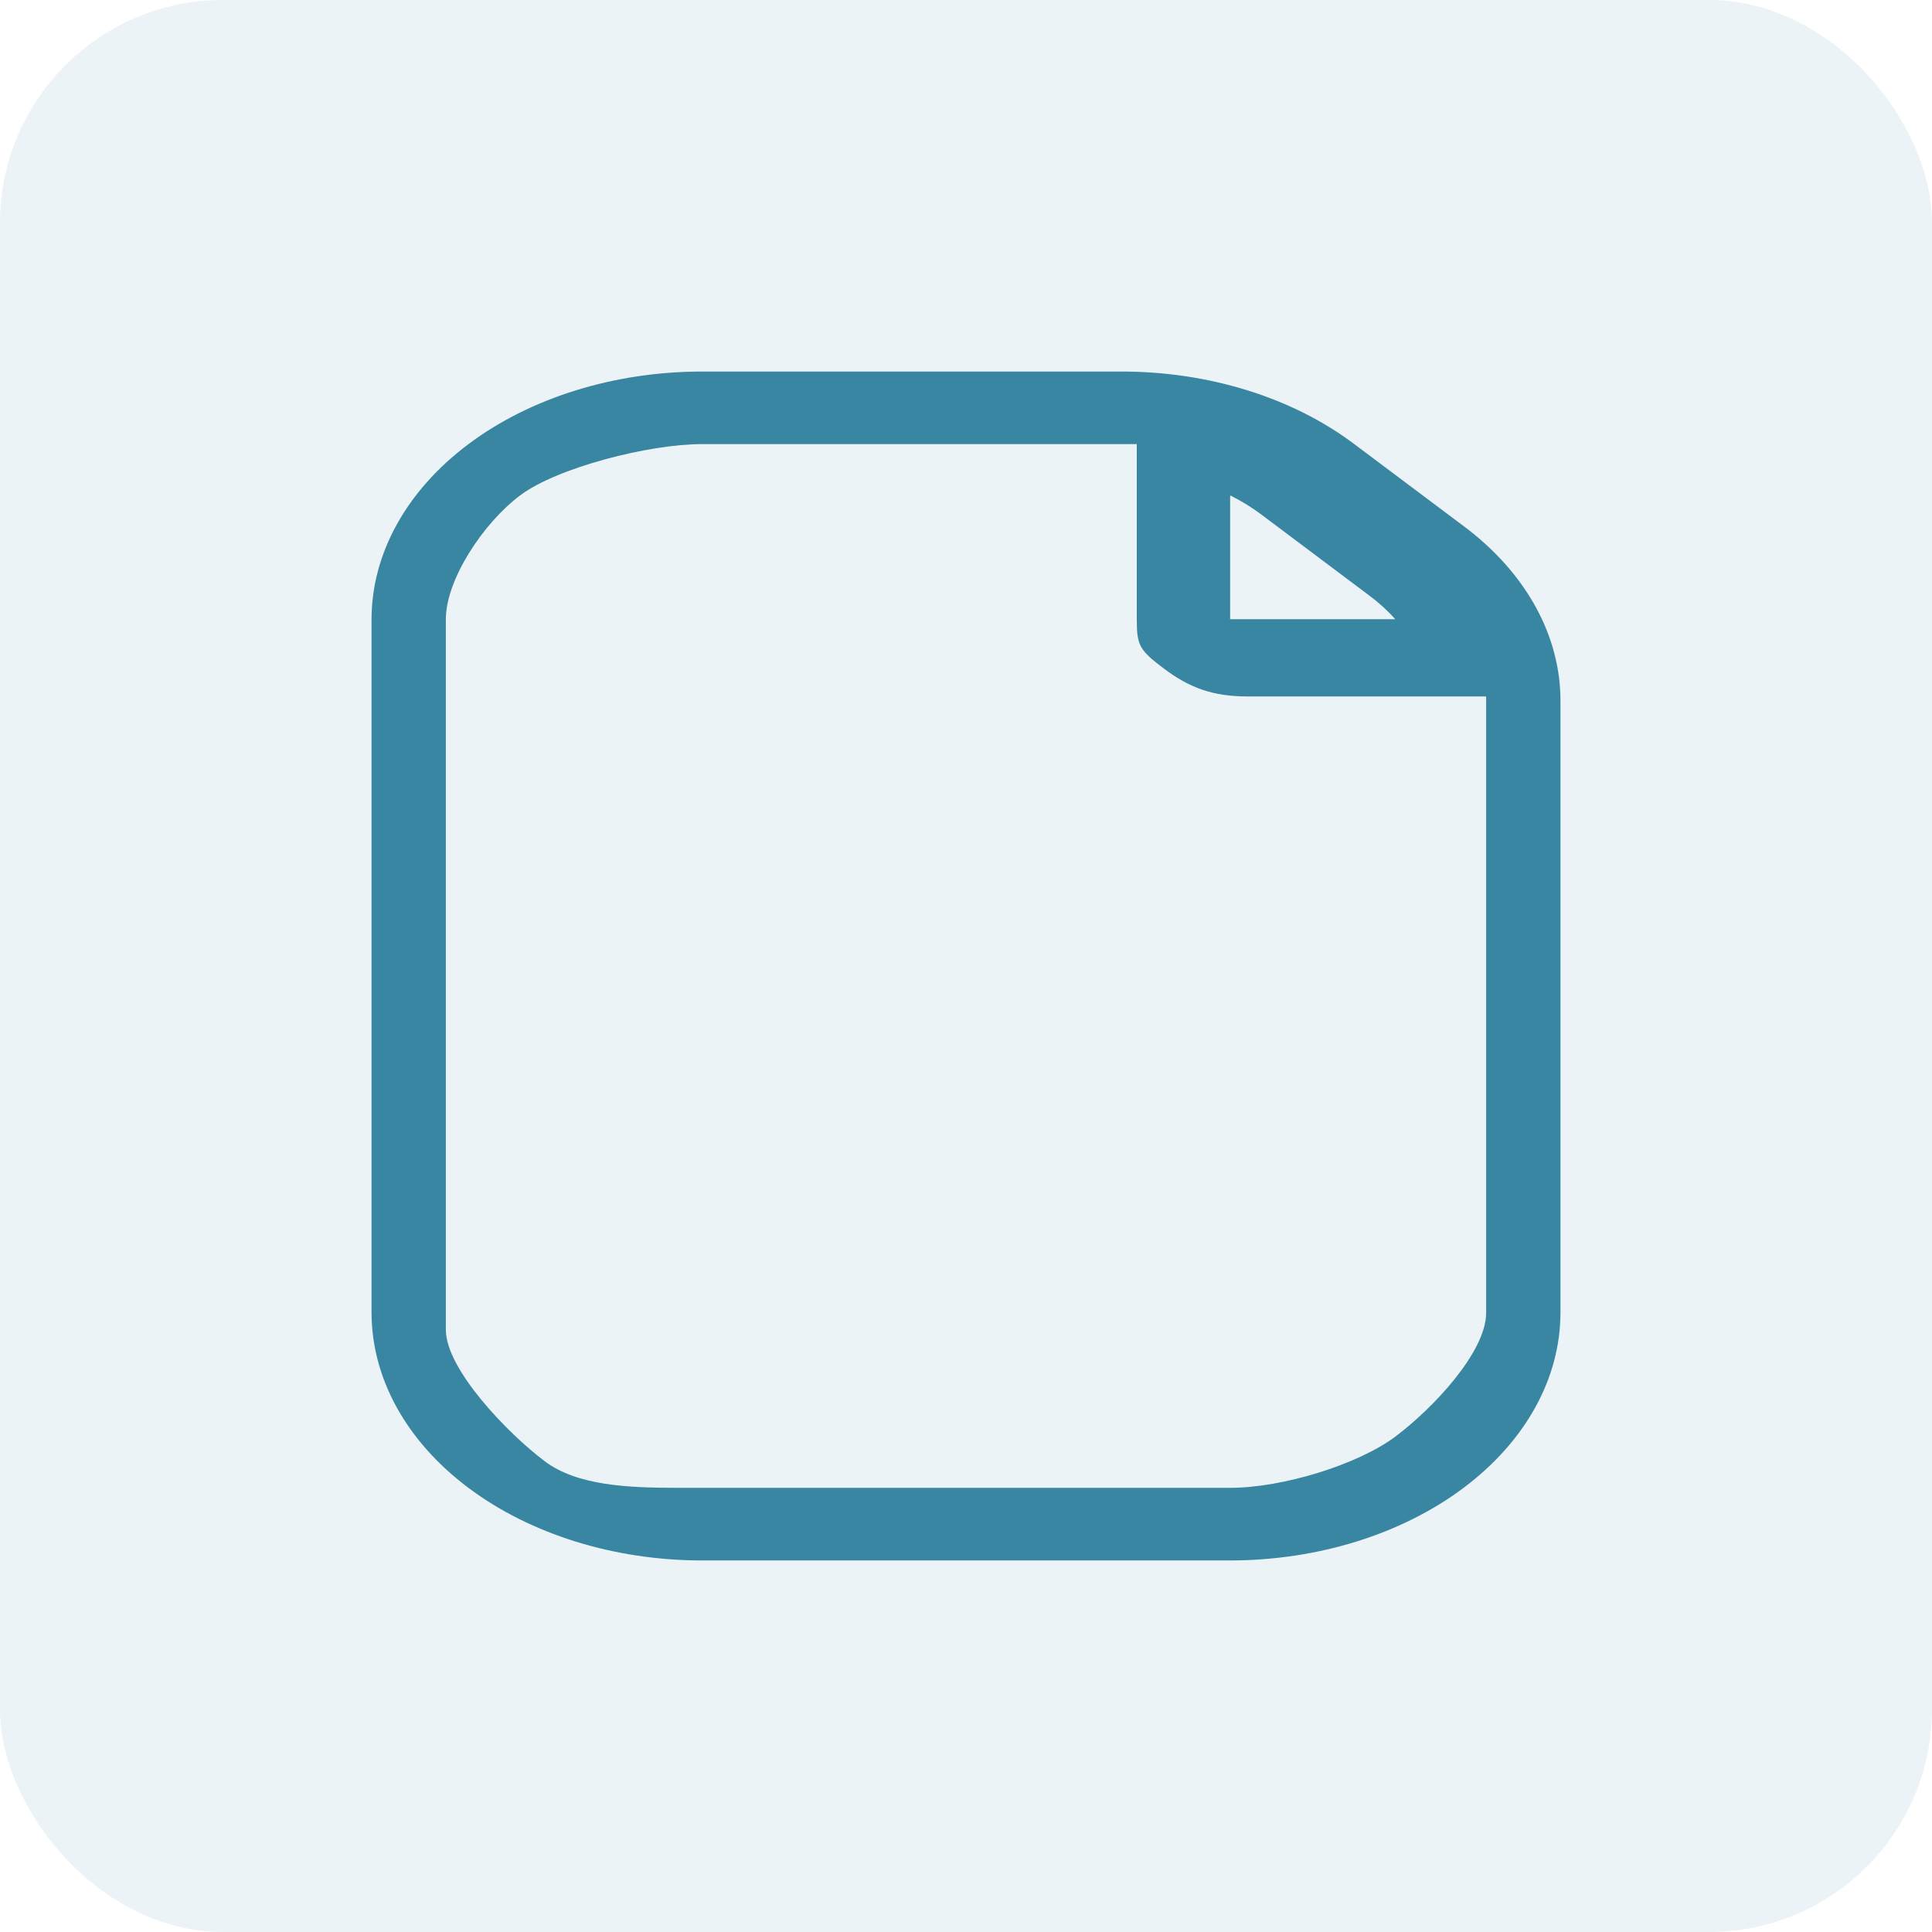<svg width="104" height="104" viewBox="0 0 104 104" fill="none" xmlns="http://www.w3.org/2000/svg">
<rect width="104" height="104" rx="12" fill="#3986A3" fill-opacity="0.1"/>
<g clip-path="url(#clip0_16366_27999)">
<path d="M60.331 20C62.667 19.996 64.981 20.338 67.139 21.009C69.297 21.679 71.256 22.665 72.903 23.907L78.791 28.322C80.447 29.558 81.76 31.028 82.654 32.647C83.548 34.265 84.006 36 84 37.752V70.667C83.994 74.202 82.12 77.59 78.787 80.09C75.454 82.59 70.935 83.996 66.222 84H37.777C33.064 83.996 28.546 82.589 25.213 80.09C21.88 77.59 20.006 74.202 20 70.667V33.333C20.006 29.798 21.88 26.41 25.213 23.91C28.546 21.411 33.064 20.004 37.777 20H60.331ZM37.777 23.906C34.948 23.906 30 25.166 28 26.666C26 28.166 24 31.211 24 33.333V71.584C24 73.706 27.333 77.166 29.333 78.666C31.083 79.979 33.822 80.084 36.375 80.09H66.222C69.051 80.09 73.111 78.833 75.111 77.333C77.112 75.833 80 72.788 80 70.666V37.489H67.139C65.253 37.489 64 37 62.667 36C61.333 35 61.193 34.748 61.193 33.333V23.906H37.777ZM66.219 33.333H75.107C74.713 32.888 74.26 32.472 73.757 32.094L67.872 27.678C67.367 27.301 66.813 26.962 66.219 26.667V33.333Z" fill="#3986A3"/>
<mask id="path-3-inside-1_16366_27999" fill="white">
<path d="M38.047 38.09H48.139H38.047Z"/>
</mask>
<path d="M38.047 35.59C36.666 35.59 35.547 36.709 35.547 38.09C35.547 39.471 36.666 40.59 38.047 40.59V38.09V35.59ZM48.139 40.59C49.519 40.59 50.639 39.471 50.639 38.09C50.639 36.709 49.519 35.59 48.139 35.59V38.09V40.59ZM38.047 38.09V40.59H48.139V38.09V35.59H38.047V38.09Z" fill="#3986A3" mask="url(#path-3-inside-1_16366_27999)"/>
<mask id="path-5-inside-2_16366_27999" fill="white">
<path d="M38.047 51.5H64.956H38.047Z"/>
</mask>
<path d="M38.047 49C36.666 49 35.547 50.119 35.547 51.5C35.547 52.881 36.666 54 38.047 54V51.5V49ZM64.956 54C66.337 54 67.456 52.881 67.456 51.5C67.456 50.119 66.337 49 64.956 49V51.5V54ZM38.047 51.5V54H64.956V51.5V49H38.047V51.5Z" fill="#3986A3" mask="url(#path-5-inside-2_16366_27999)"/>
<mask id="path-7-inside-3_16366_27999" fill="white">
<path d="M38.047 64.912H51.502H64.956"/>
</mask>
<path d="M38.047 62.412C36.666 62.412 35.547 63.531 35.547 64.912C35.547 66.293 36.666 67.412 38.047 67.412V64.912V62.412ZM64.956 67.412C66.337 67.412 67.456 66.293 67.456 64.912C67.456 63.531 66.337 62.412 64.956 62.412V64.912V67.412ZM38.047 64.912V67.412H51.502V64.912V62.412H38.047V64.912ZM51.502 64.912V67.412H64.956V64.912V62.412H51.502V64.912Z" fill="#3986A3" mask="url(#path-7-inside-3_16366_27999)"/>
</g>
<defs>
<clipPath id="clip0_16366_27999">
<rect width="64" height="64" fill="white" transform="translate(20 20)"/>
</clipPath>
</defs>
</svg>
